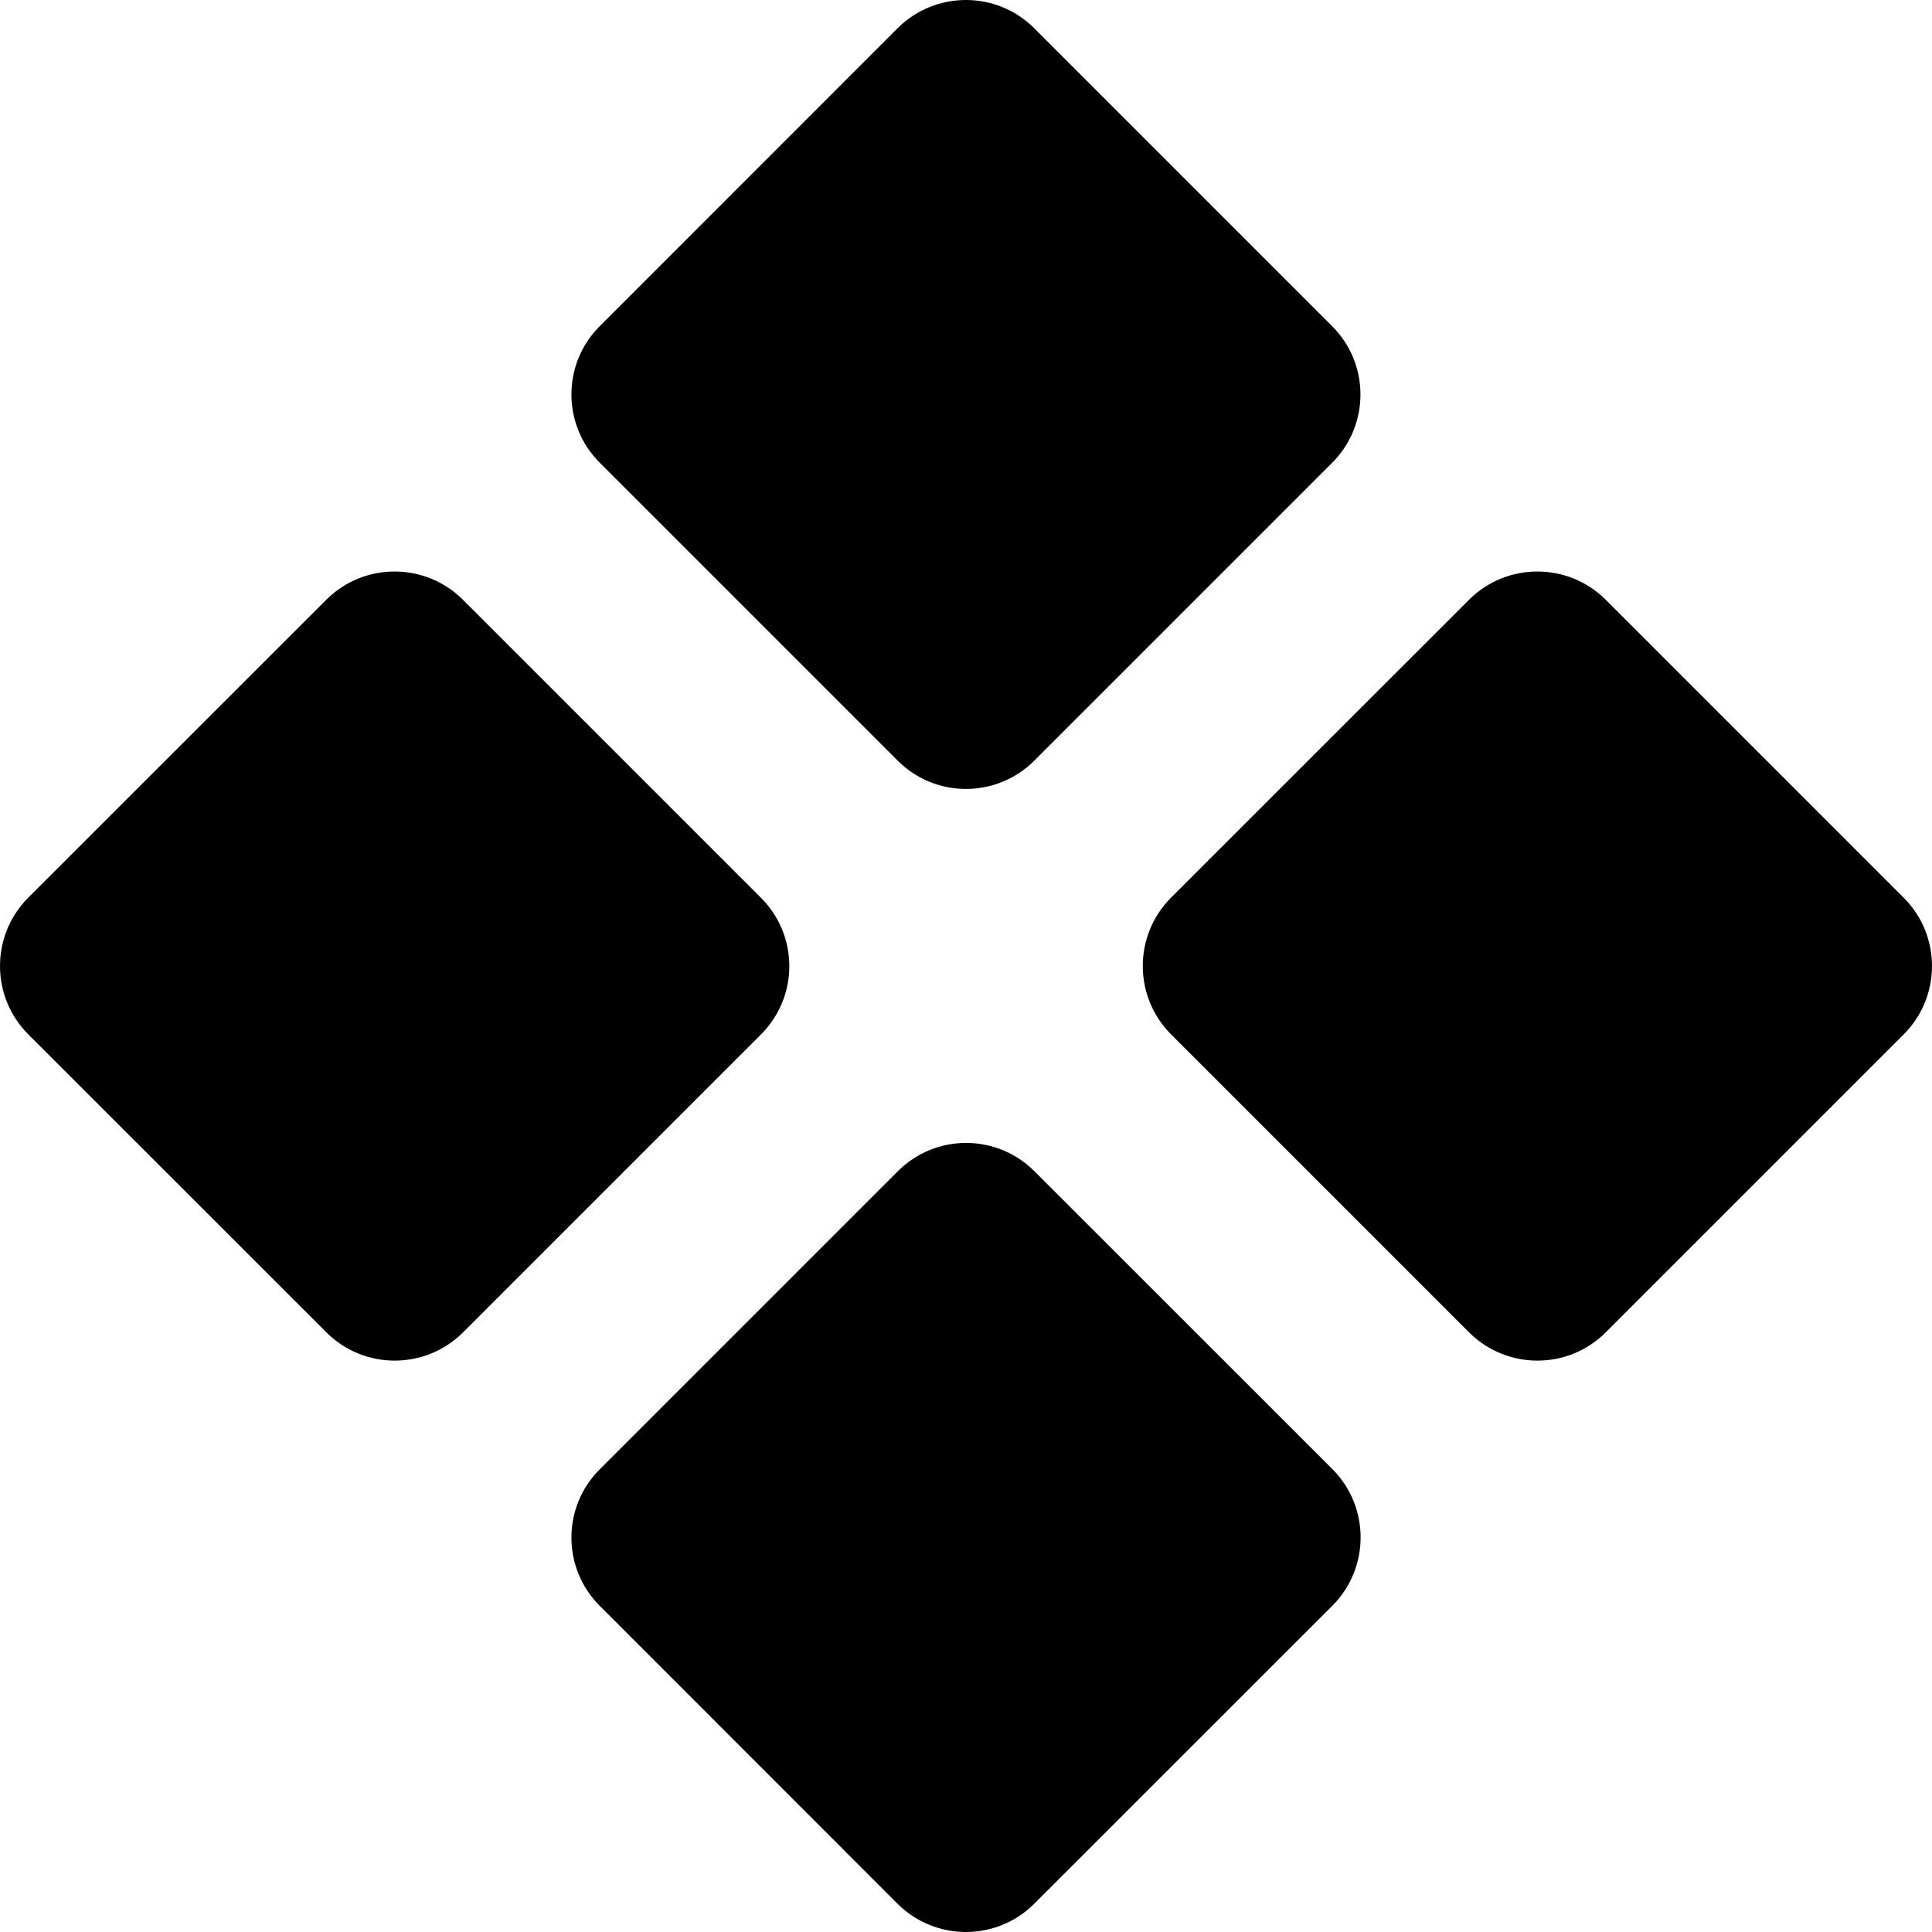 <svg xmlns="http://www.w3.org/2000/svg" width="16" height="16" viewBox="0 0 16 16" fill="none"><rect width="16" height="16" fill="none"/>
<g clip-path="url(#clip0_92210_20901)">
<path d="M8.565 0.234C8.253 -0.078 7.746 -0.078 7.433 0.234L4.967 2.701C4.654 3.013 4.654 3.52 4.967 3.832L7.434 6.299C7.746 6.612 8.253 6.612 8.566 6.299L11.032 3.833C11.345 3.52 11.345 3.014 11.032 2.701L8.565 0.234Z" fill="#000000"/>
<path d="M12.166 4.967C12.478 4.655 12.985 4.655 13.298 4.967L15.766 7.435C16.078 7.747 16.078 8.254 15.766 8.566L13.298 11.034C12.986 11.346 12.479 11.346 12.166 11.034L9.698 8.566C9.386 8.253 9.386 7.747 9.698 7.434L12.166 4.967Z" fill="#000000"/>
<path d="M8.567 9.7C8.254 9.387 7.748 9.387 7.435 9.7L4.967 12.168C4.654 12.48 4.654 12.987 4.967 13.299L7.433 15.766C7.746 16.078 8.253 16.078 8.565 15.766L11.034 13.298C11.346 12.985 11.346 12.479 11.034 12.166L8.567 9.7Z" fill="#000000"/>
<path d="M2.702 4.967C3.014 4.655 3.521 4.655 3.834 4.967L6.302 7.435C6.615 7.748 6.615 8.254 6.302 8.567L3.835 11.034C3.522 11.346 3.015 11.346 2.703 11.034L0.234 8.566C-0.078 8.253 -0.078 7.747 0.234 7.434L2.702 4.967Z" fill="#000000"/>
</g>
<defs>
<clipPath id="clip0_92210_20901">
<rect width="16" height="16" fill="white"/>
</clipPath>
</defs>
</svg>
